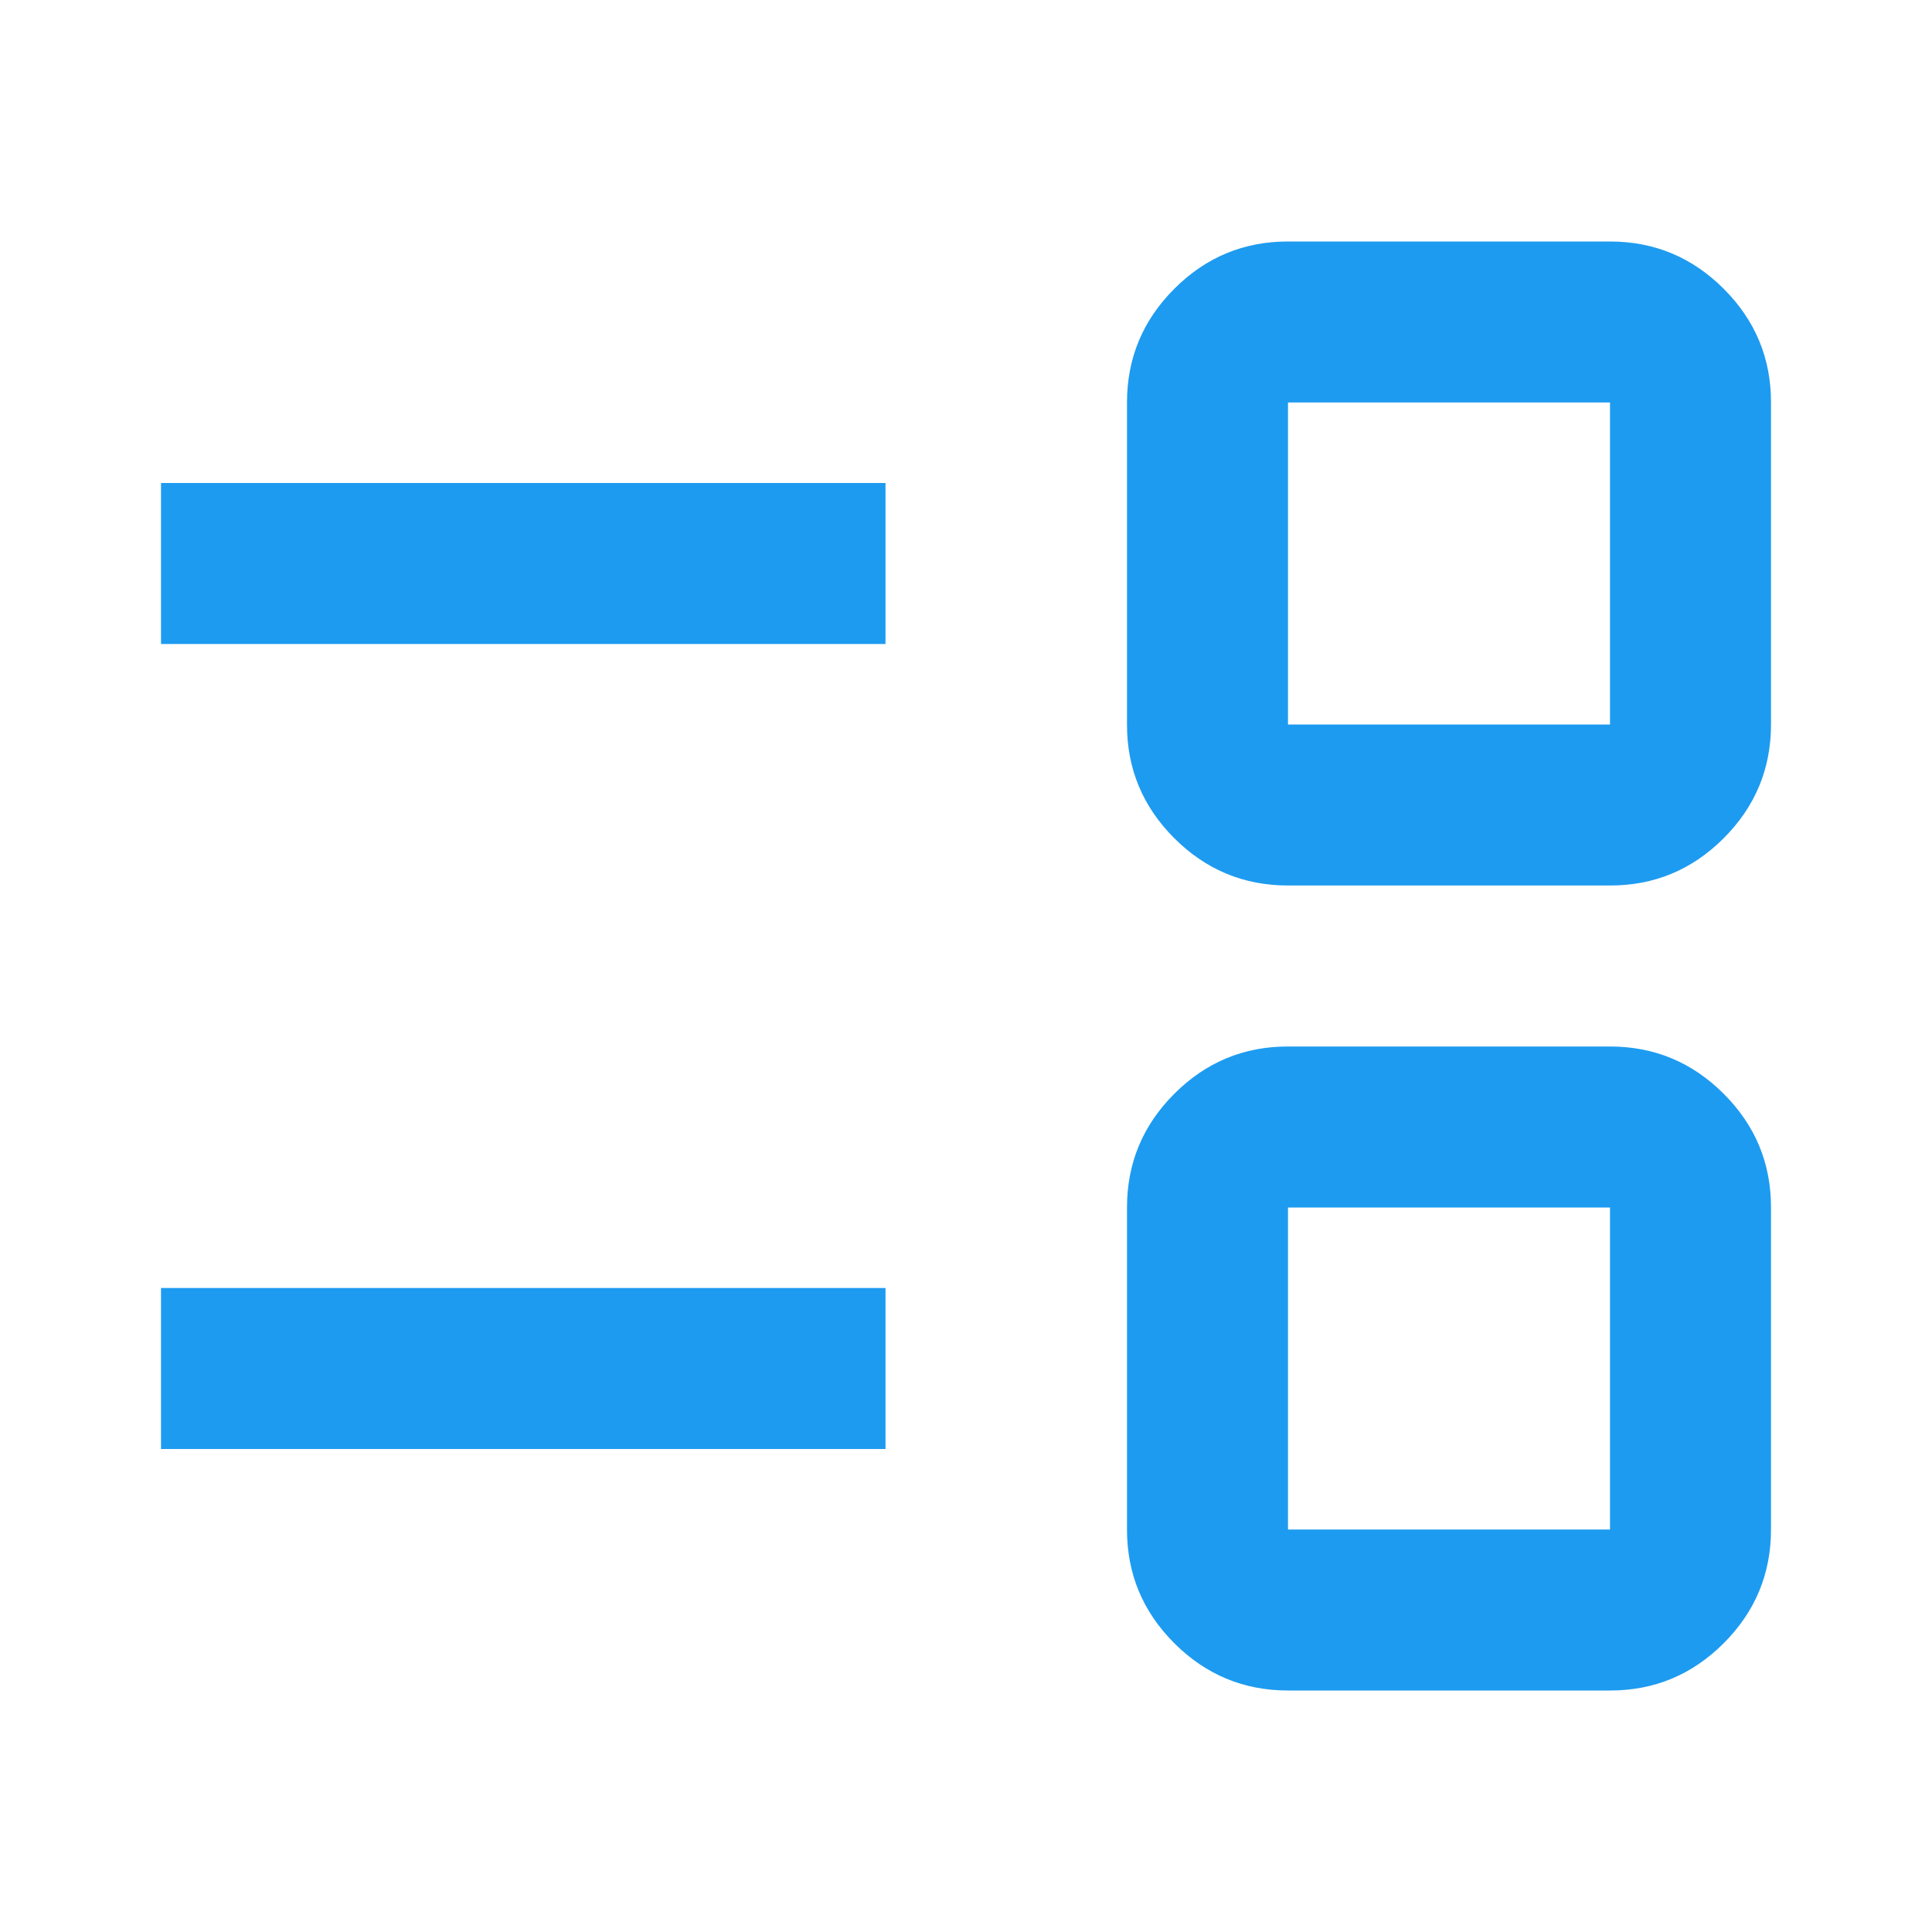 <svg xmlns="http://www.w3.org/2000/svg"  viewBox="0 0 24 24"><path fill="#1d9bf0" d="M16 21q-.825 0-1.413-.588T14 19v-4q0-.825.588-1.413T16 13h4q.825 0 1.413.588T22 15v4q0 .825-.588 1.413T20 21h-4Zm0-2h4v-4h-4v4ZM2 18v-2h9v2H2Zm14-7q-.825 0-1.413-.588T14 9V5q0-.825.588-1.413T16 3h4q.825 0 1.413.588T22 5v4q0 .825-.588 1.413T20 11h-4Zm0-2h4V5h-4v4ZM2 8V6h9v2H2Zm16 9Zm0-10Z"/></svg>